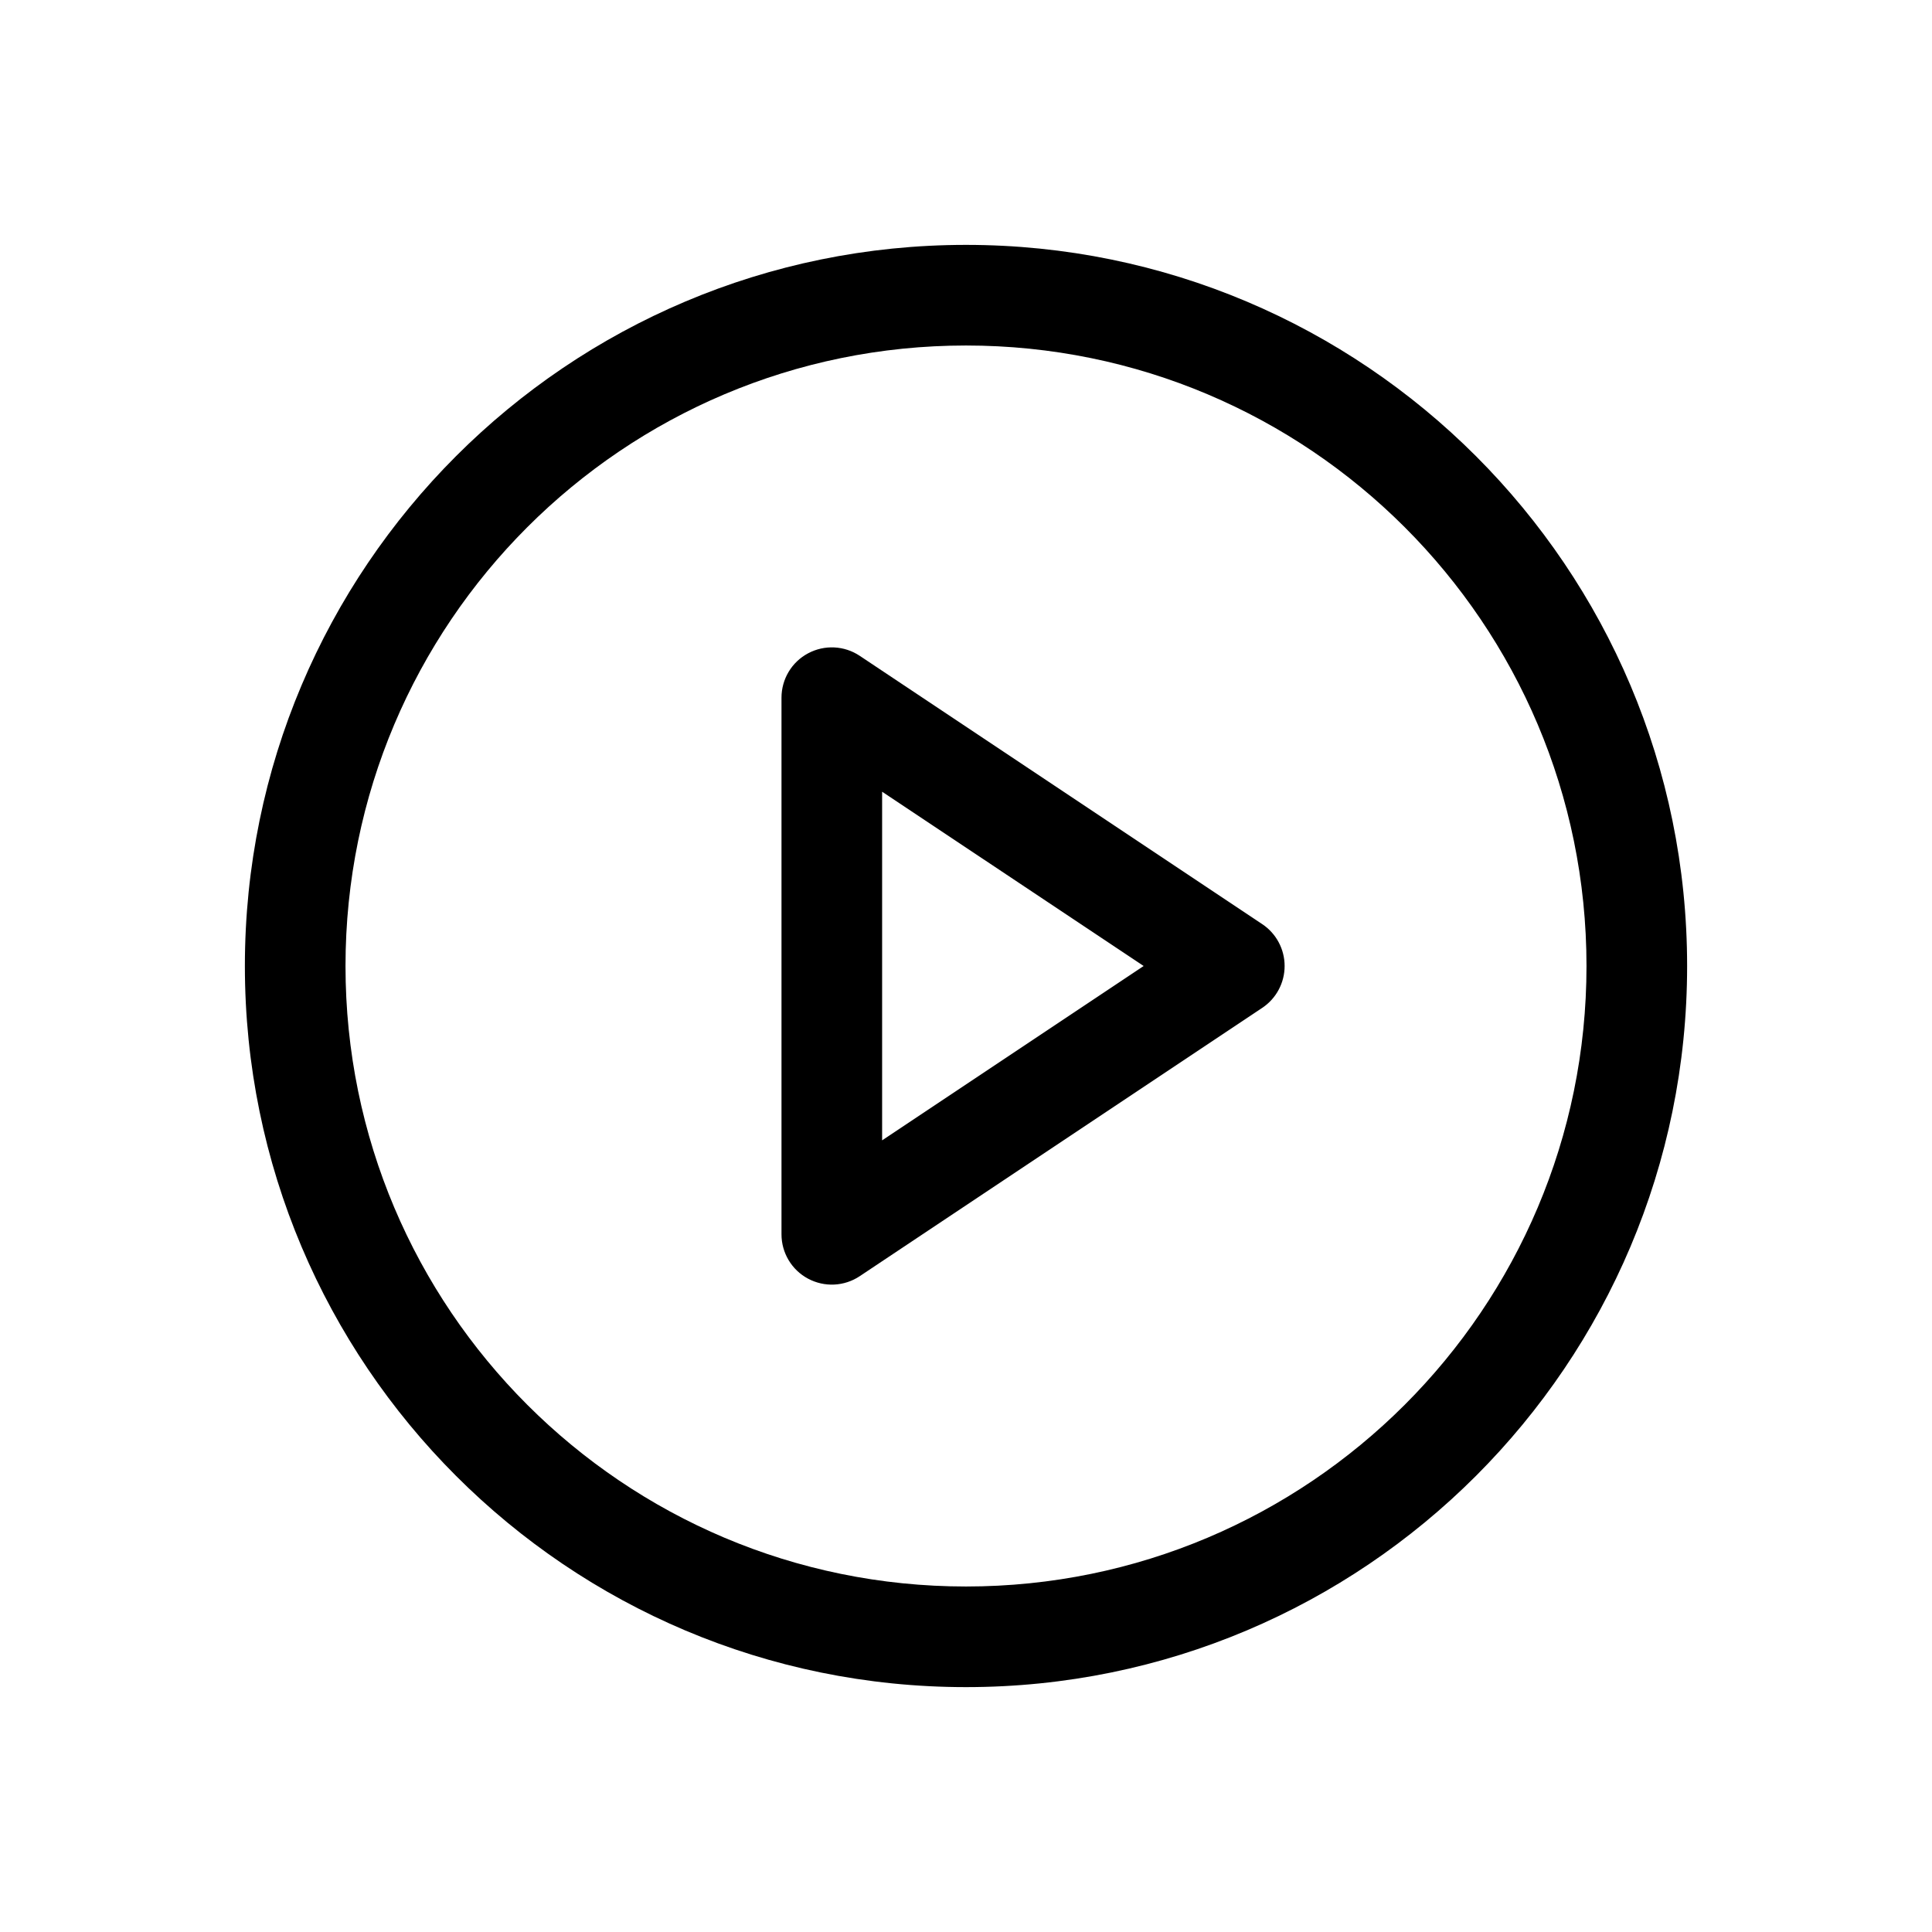<svg width="24" height="24" viewBox="0 0 24 24" fill="none" xmlns="http://www.w3.org/2000/svg">
<path fill-rule="evenodd" clip-rule="evenodd" d="M4.292 12C4.292 7.743 7.743 4.292 12 4.292C16.257 4.292 19.708 7.743 19.708 12C19.708 16.257 16.257 19.708 12 19.708C7.743 19.708 4.292 16.257 4.292 12ZM12 3.042C7.052 3.042 3.042 7.053 3.042 12C3.042 16.948 7.052 20.958 12 20.958C16.948 20.958 20.958 16.948 20.958 12C20.958 7.053 16.948 3.042 12 3.042ZM10.68 8.147C10.488 8.019 10.242 8.007 10.038 8.116C9.835 8.224 9.708 8.436 9.708 8.667V15.333C9.708 15.564 9.835 15.776 10.038 15.884C10.242 15.993 10.488 15.981 10.68 15.853L15.68 12.52C15.854 12.404 15.958 12.209 15.958 12C15.958 11.791 15.854 11.596 15.68 11.48L10.68 8.147ZM14.207 12L10.958 14.166V9.835L14.207 12Z" fill="black"/>
</svg>

